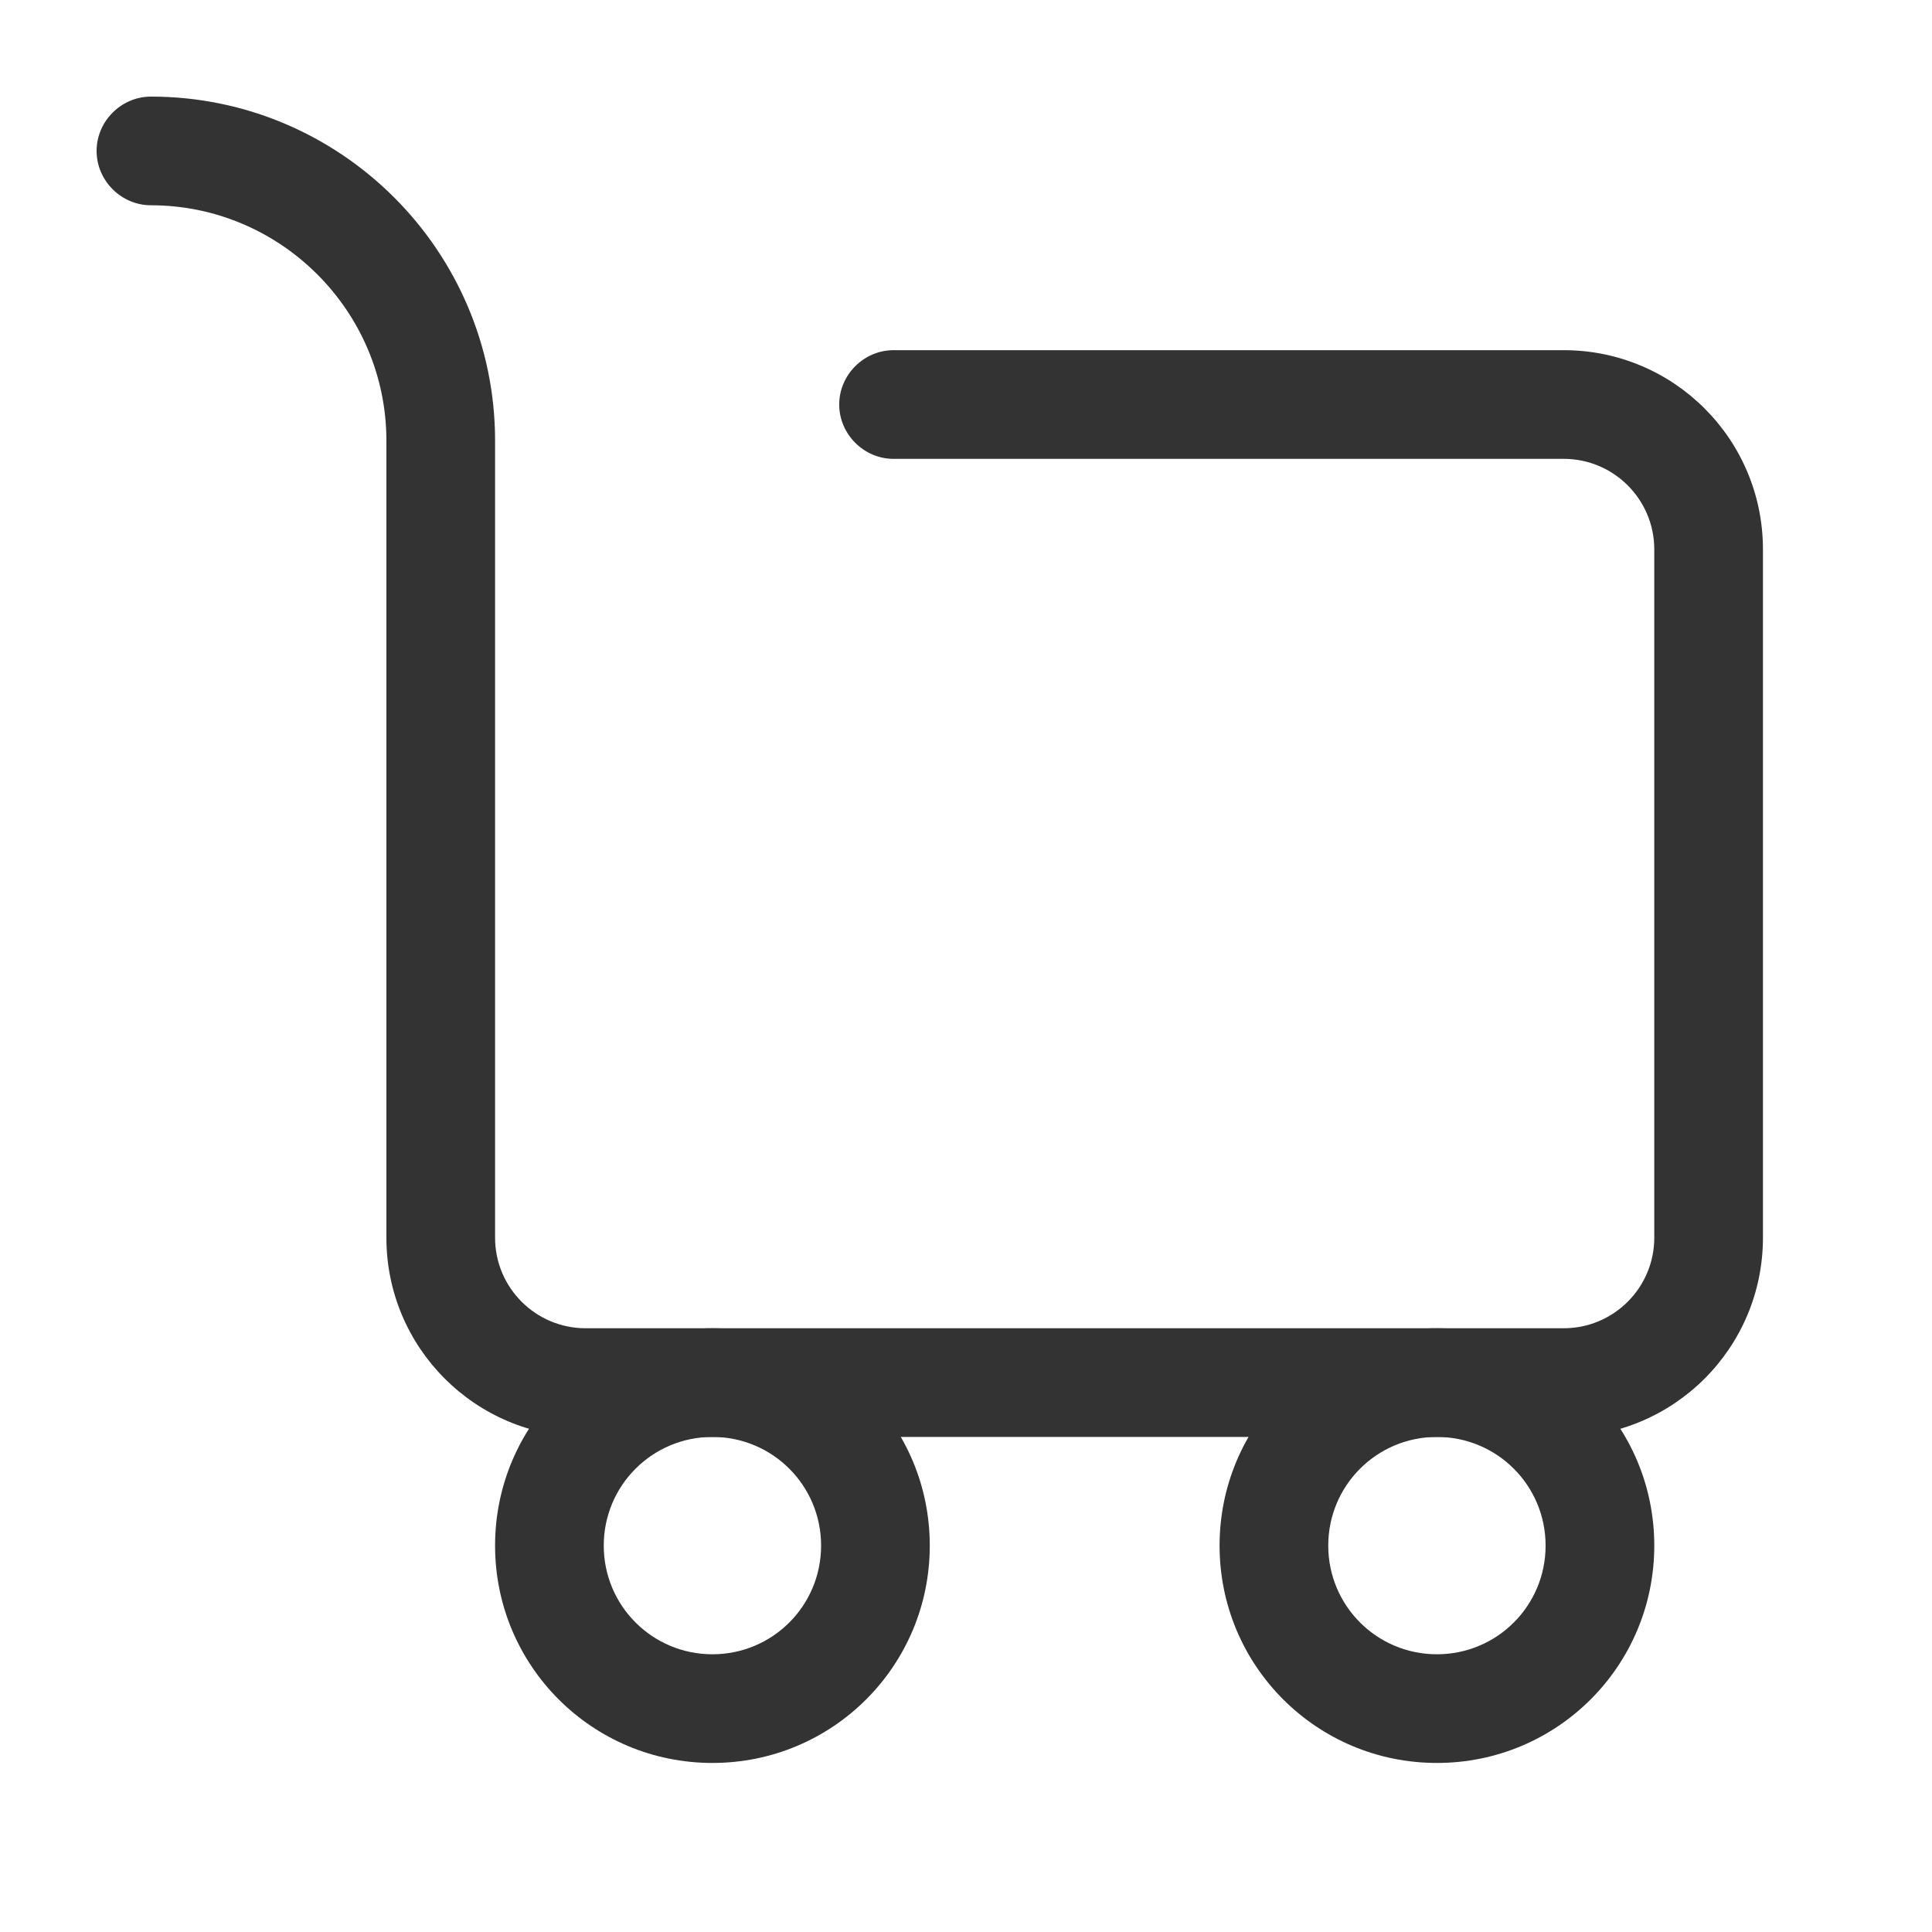<svg xmlns="http://www.w3.org/2000/svg" viewBox="0 0 80 80" width="80" height="80" preserveAspectRatio="xMidYMid meet" style="width: 100%; height: 100%; transform: translate3d(0px, 0px, 0px);"><defs><clipPath id="__lottie_element_45"><rect width="80" height="80" x="0" y="0"></rect></clipPath></defs><g clip-path="url(#__lottie_element_45)"><g style="display: none;"><g><path></path><path stroke-linecap="butt" stroke-linejoin="miter" fill-opacity="0" stroke-miterlimit="4"></path></g></g><g transform="matrix(1,0,0,1,38.5,31.75)" opacity="1" style="display: block;"><g opacity="1" transform="matrix(3,0,0,3,0,0)"><path fill="rgb(51,51,51)" fill-opacity="1" d=" M-10.75,-7.75 C-11.16,-7.75 -11.5,-8.09 -11.5,-8.5 C-11.5,-8.91 -11.16,-9.25 -10.75,-9.25 C-8.13,-9.25 -6,-7.12 -6,-4.5 C-6,-4.5 -6,6.5 -6,6.5 C-6,7.19 -5.44,7.75 -4.75,7.75 C-4.75,7.75 8.75,7.75 8.75,7.75 C9.44,7.75 10,7.19 10,6.5 C10,6.5 10,-3 10,-3 C10,-3.69 9.44,-4.25 8.75,-4.25 C8.75,-4.25 -0.5,-4.25 -0.5,-4.25 C-0.91,-4.25 -1.25,-4.59 -1.25,-5 C-1.25,-5.41 -0.91,-5.75 -0.5,-5.75 C-0.5,-5.75 8.75,-5.75 8.75,-5.75 C10.27,-5.75 11.5,-4.52 11.5,-3 C11.5,-3 11.5,6.5 11.5,6.5 C11.5,8.02 10.27,9.25 8.75,9.25 C8.75,9.25 -4.75,9.25 -4.75,9.25 C-6.27,9.25 -7.5,8.02 -7.5,6.5 C-7.5,6.5 -7.5,-4.5 -7.5,-4.5 C-7.5,-6.29 -8.96,-7.75 -10.75,-7.75z"></path></g></g><g transform="matrix(1,0,0,1,29.5,64)" opacity="1" style="display: block;"><g opacity="1" transform="matrix(3,0,0,3,0,0)"><path fill="rgb(51,51,51)" fill-opacity="1" d=" M0,1.5 C0.83,1.5 1.5,0.83 1.5,0 C1.5,-0.83 0.83,-1.5 0,-1.5 C-0.83,-1.5 -1.5,-0.83 -1.5,0 C-1.5,0.83 -0.83,1.5 0,1.5z M0,3 C-1.66,3 -3,1.66 -3,0 C-3,-1.66 -1.66,-3 0,-3 C1.66,-3 3,-1.66 3,0 C3,1.66 1.66,3 0,3z"></path><g opacity="1" transform="matrix(1,0,0,1,0,0)"></g></g></g><g transform="matrix(1,0,0,1,59.5,64)" opacity="1" style="display: block;"><g opacity="1" transform="matrix(3,0,0,3,0,0)"><path fill="rgb(51,51,51)" fill-opacity="1" d=" M0,1.5 C0.83,1.5 1.5,0.83 1.5,0 C1.5,-0.83 0.83,-1.5 0,-1.5 C-0.83,-1.5 -1.5,-0.83 -1.5,0 C-1.5,0.83 -0.83,1.5 0,1.5z M0,3 C-1.66,3 -3,1.66 -3,0 C-3,-1.66 -1.66,-3 0,-3 C1.66,-3 3,-1.66 3,0 C3,1.66 1.66,3 0,3z"></path><g opacity="1" transform="matrix(1,0,0,1,0,0)"></g></g></g><g transform="matrix(1,0,0,1,40,38.25)" opacity="1" style="display: block;"></g><g style="display: none;"><g><path></path><path stroke-linecap="butt" stroke-linejoin="miter" fill-opacity="0" stroke-miterlimit="4"></path></g></g><g style="display: none;"><g><path></path><path stroke-linecap="butt" stroke-linejoin="miter" fill-opacity="0" stroke-miterlimit="4"></path></g></g></g></svg>